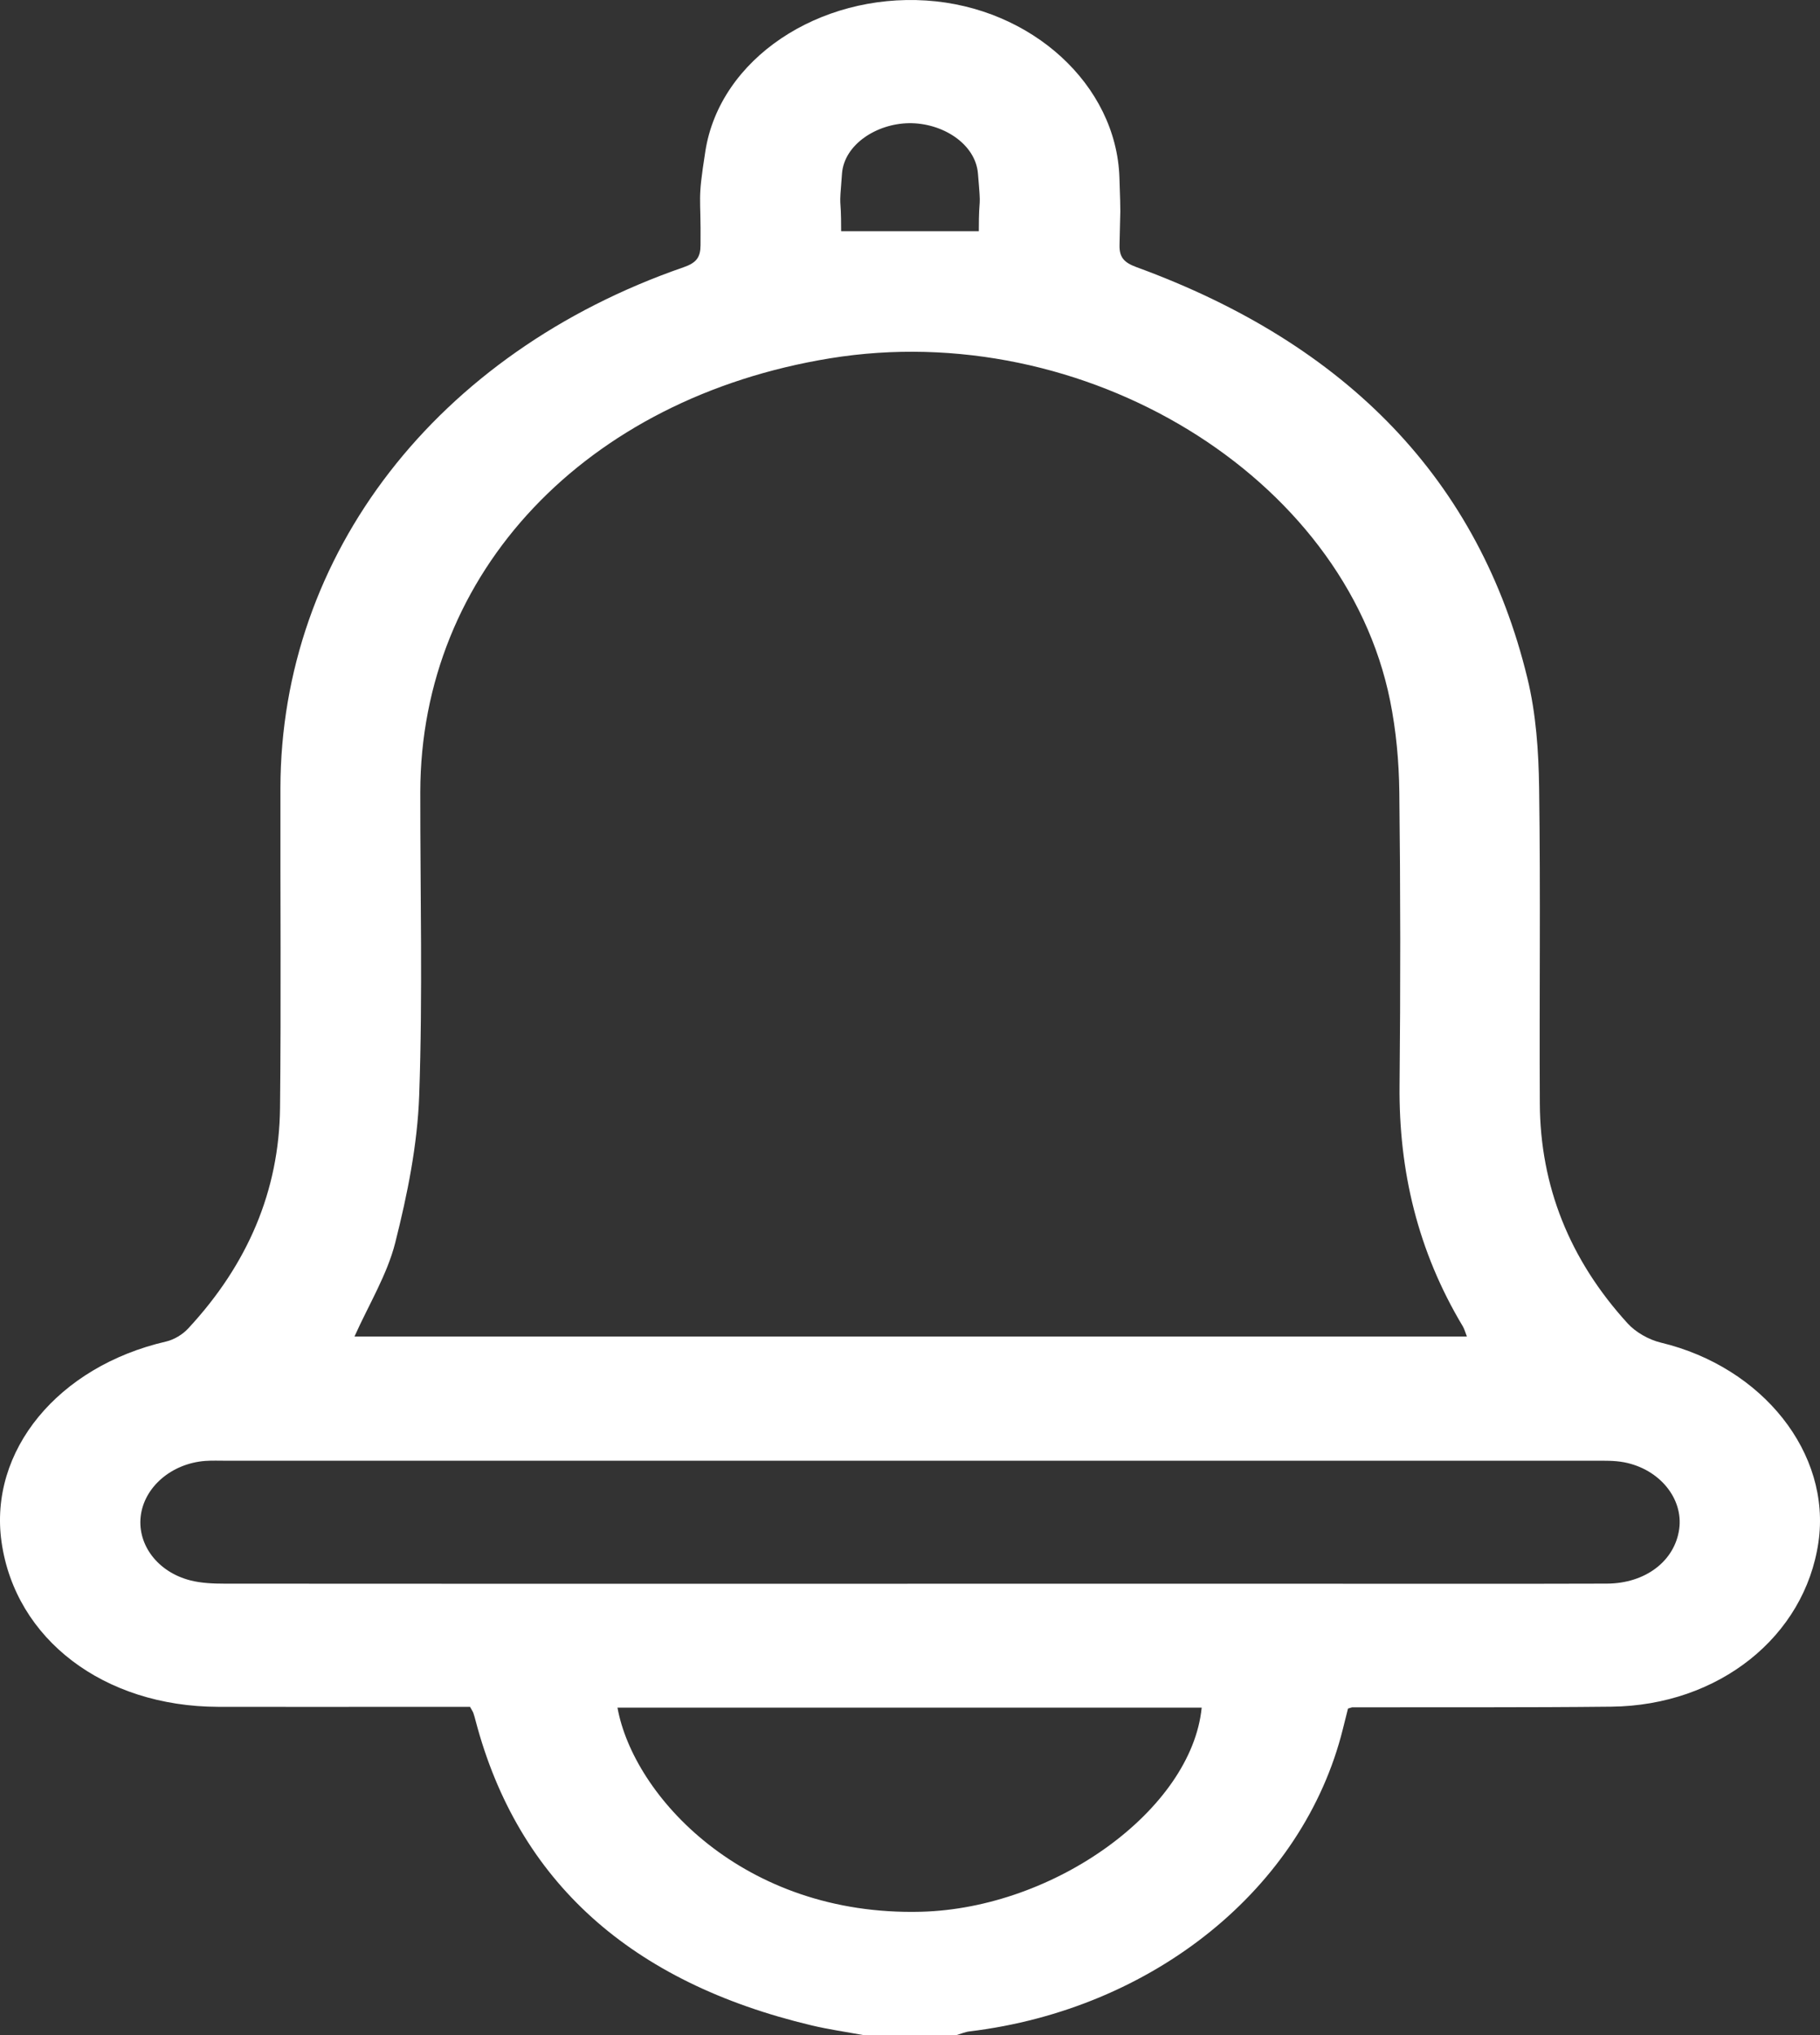 <svg width="85" height="95" viewBox="0 0 85 95" fill="none" xmlns="http://www.w3.org/2000/svg">
    <rect x="0" y="0" width="85" height="95" fill="#333333" stroke="none"/>
    <path d="M40.322 95C39.516 94.852 38.697 94.736 37.904 94.547C29.474 92.543 24.196 87.843 22.214 80.332C22.182 80.207 22.149 80.084 22.106 79.961C22.085 79.903 22.044 79.846 21.953 79.677C21.16 79.677 20.3 79.677 19.443 79.677C16.359 79.677 13.272 79.685 10.188 79.677C4.845 79.662 0.723 76.522 0.073 71.99C-0.536 67.727 2.71 63.789 7.754 62.625C8.134 62.538 8.533 62.292 8.786 62.018C11.571 59.024 13.038 55.58 13.078 51.716C13.132 46.739 13.086 41.76 13.097 36.78C13.116 25.881 20.395 16.467 31.919 12.478C32.537 12.266 32.712 12.005 32.717 11.447C32.742 8.962 32.561 9.515 32.941 7.069C33.615 2.729 38.26 -0.301 43.261 0.024C48.17 0.344 52.141 3.954 52.281 8.292C52.348 10.364 52.324 9.369 52.286 11.444C52.276 12.01 52.489 12.255 53.084 12.473C62.949 16.076 69.095 22.453 71.332 31.649C71.74 33.32 71.858 35.065 71.882 36.78C71.953 41.693 71.888 46.609 71.915 51.524C71.936 55.352 73.292 58.797 76.023 61.785C76.393 62.19 76.999 62.538 77.571 62.676C82.321 63.815 85.529 67.84 84.928 71.99C84.289 76.399 80.267 79.616 75.252 79.67C71.225 79.713 67.197 79.693 63.167 79.7C63.132 79.7 63.097 79.718 62.956 79.757C62.884 80.043 62.8 80.376 62.717 80.709C60.873 88.132 53.877 93.792 45.275 94.829C45.07 94.854 44.876 94.941 44.676 95H40.319H40.322ZM68.51 62.395C68.434 62.203 68.397 62.049 68.319 61.916C66.208 58.398 65.326 54.639 65.364 50.672C65.41 46.11 65.407 41.547 65.353 36.985C65.337 35.557 65.205 34.111 64.922 32.706C62.803 22.22 50.623 14.796 38.769 16.726C27.342 18.586 19.64 26.731 19.629 36.969C19.623 41.69 19.745 46.417 19.578 51.135C19.497 53.438 19.028 55.754 18.459 58.011C18.081 59.505 17.219 60.908 16.556 62.389H68.51V62.395ZM42.387 73.93C48.555 73.93 54.723 73.93 60.892 73.93C65.609 73.93 70.324 73.94 75.042 73.925C76.859 73.92 78.223 72.858 78.425 71.371C78.619 69.954 77.509 68.582 75.856 68.262C75.403 68.175 74.921 68.188 74.452 68.188C53.154 68.185 31.855 68.185 10.557 68.188C10.231 68.188 9.902 68.175 9.579 68.198C7.999 68.321 6.724 69.426 6.57 70.793C6.422 72.126 7.371 73.385 8.889 73.774C9.398 73.904 9.959 73.927 10.495 73.927C21.125 73.935 31.758 73.933 42.387 73.933V73.93ZM28.838 79.713C29.579 83.815 34.699 89.455 43.01 89.243C49.275 89.084 55.651 84.46 56.123 79.713H28.835H28.838ZM39.284 10.794H45.714C45.714 8.893 45.838 10.021 45.673 8.095C45.555 6.705 44.005 5.728 42.447 5.751C40.934 5.774 39.435 6.746 39.325 8.092C39.168 10.019 39.284 8.89 39.284 10.794Z" fill="white"/>
</svg>
